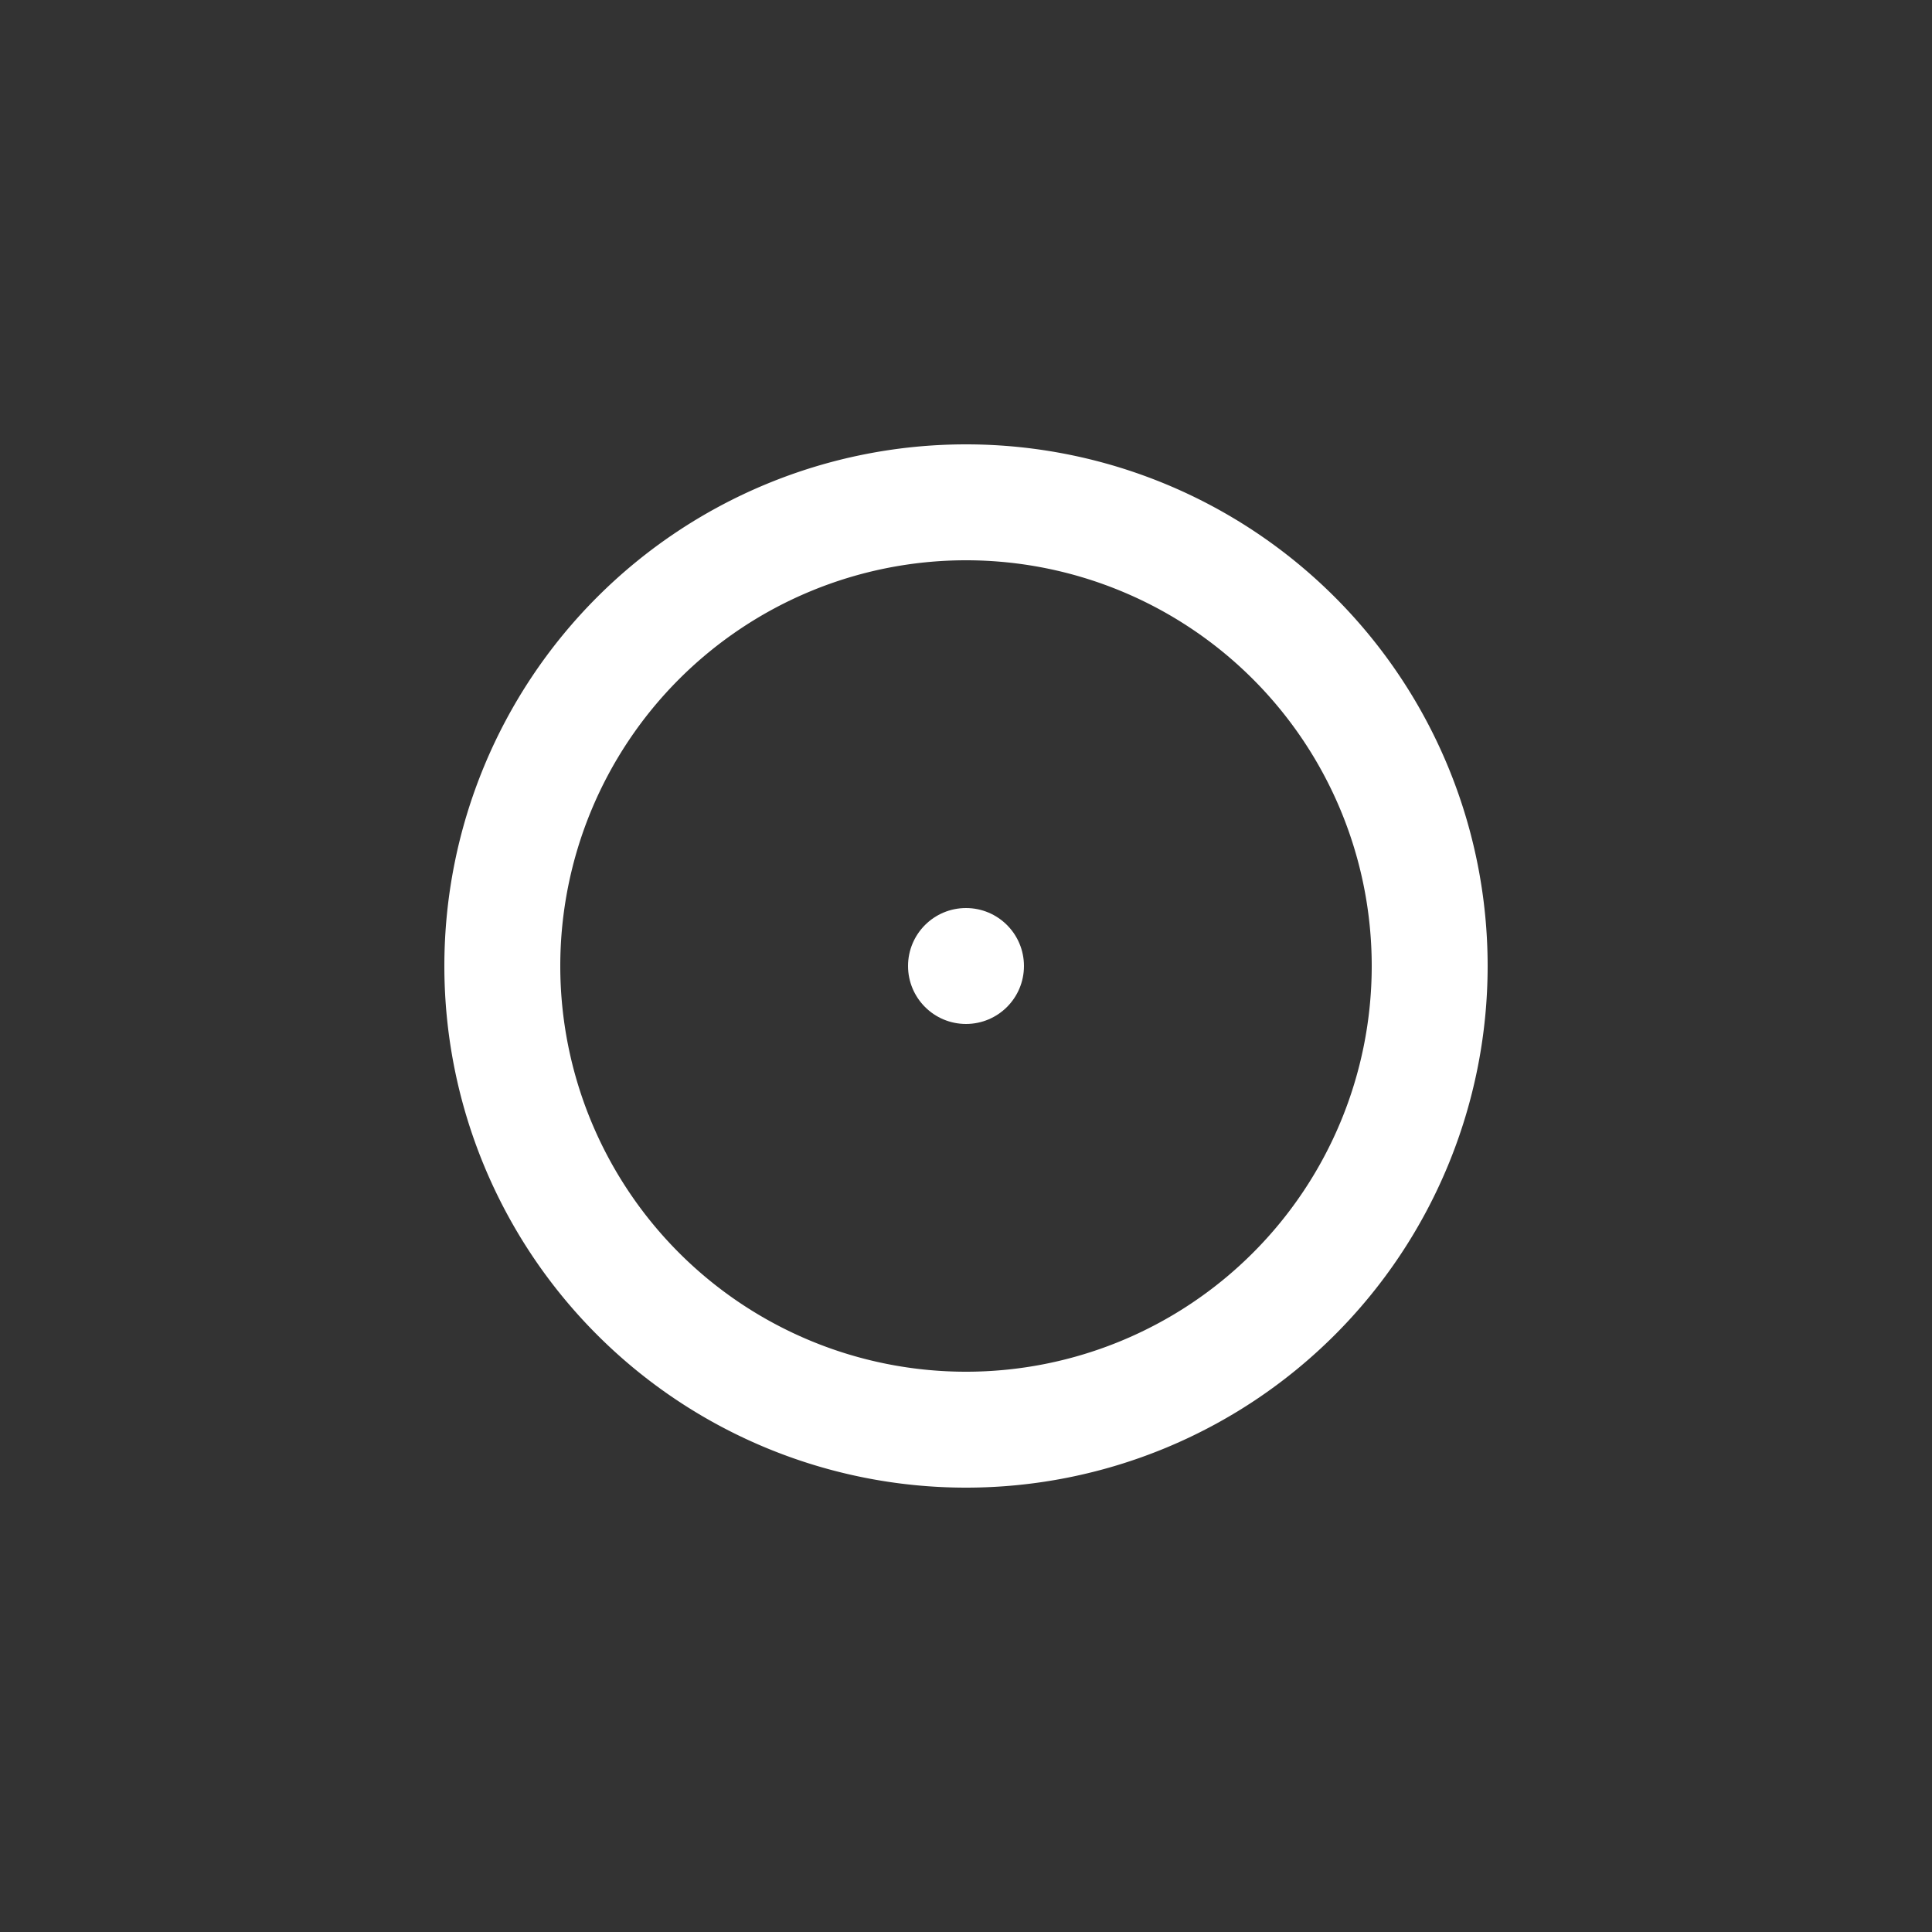 <svg height='100px' width='100px'  fill="#FFFFFF" xmlns="http://www.w3.org/2000/svg" data-name="Layer 1" viewBox="0 0 100 100" x="0px" y="0px"><rect x="0" y="0" width="100" height="100" fill="#333333" stroke="none"/><title>Artboard 22</title><g><path d="M23,50A27,27,0,1,0,50,23,27,27,0,0,0,23,50ZM50,29A21,21,0,1,1,29,50,21,21,0,0,1,50,29Z"></path><circle cx="50" cy="50" r="3"></circle></g></svg>